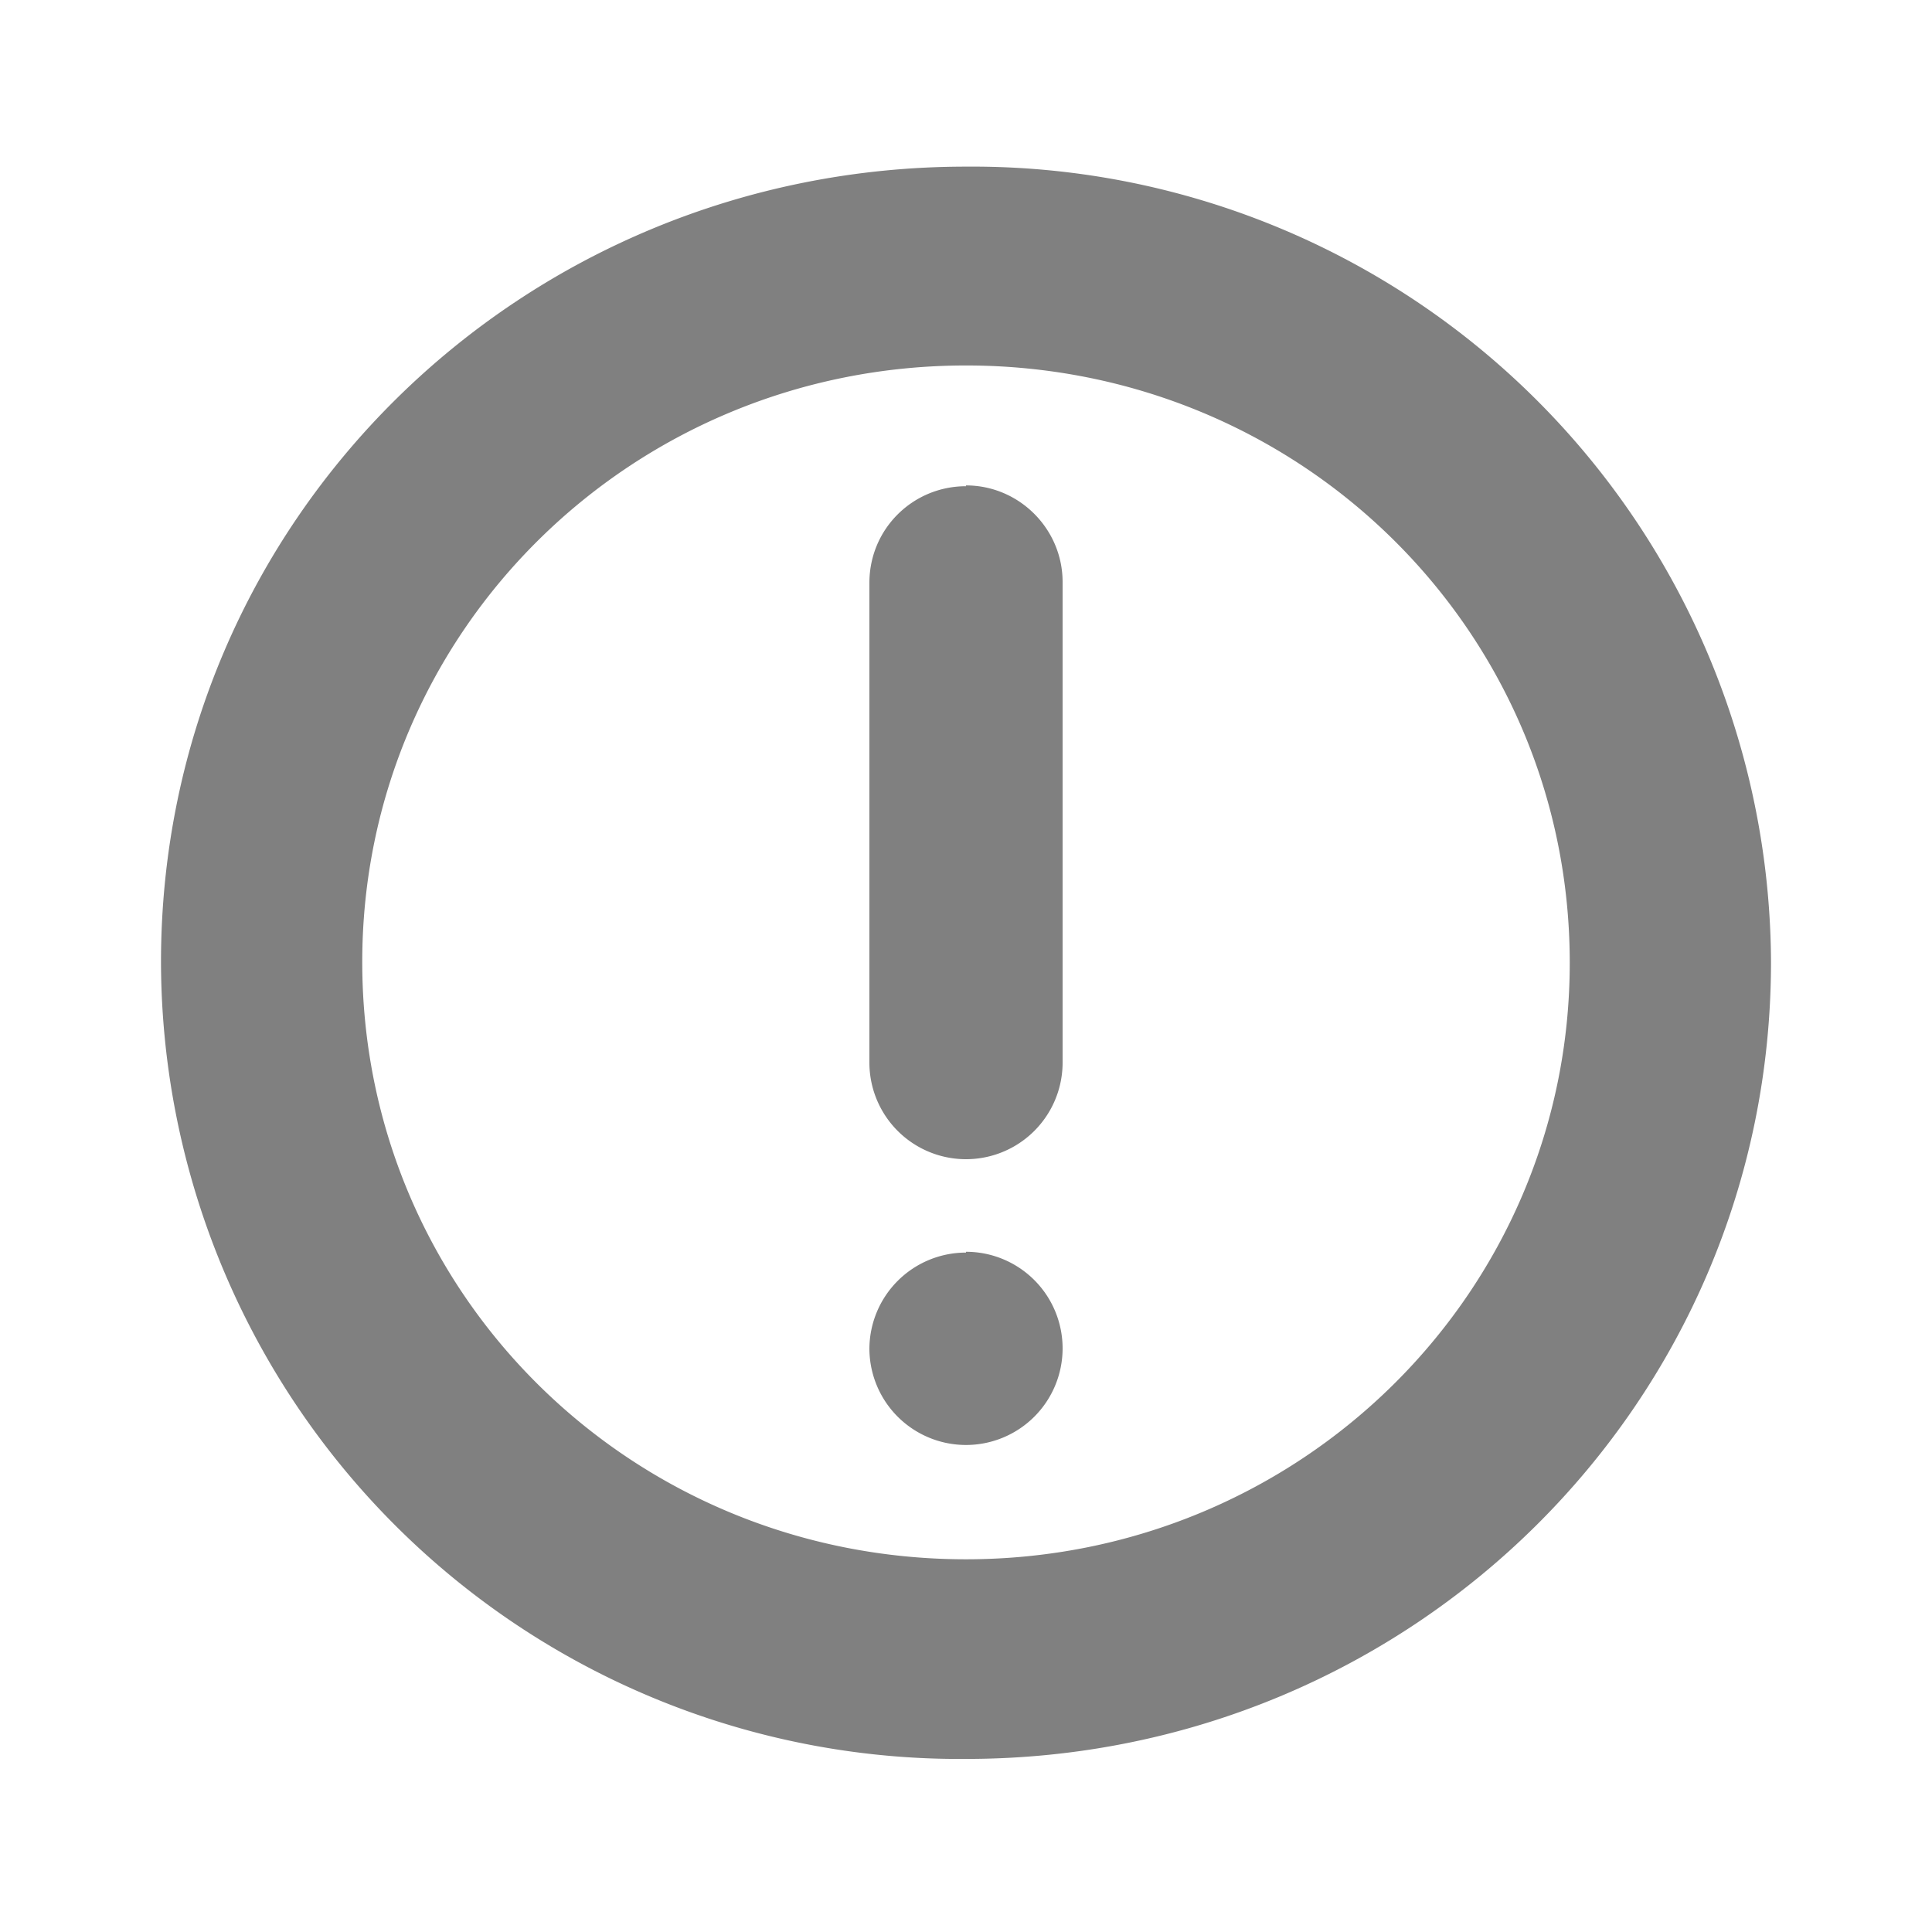 <svg xmlns="http://www.w3.org/2000/svg" width="24" height="24"><path d="M12 2.07c-5.54 0-10 4.4-10 9.88a9.92 9.92 0 0 0 10 9.9c5.54 0 10-4.42 10-9.9a9.92 9.92 0 0 0-10-9.88zm0 2.47c4.16 0 7.5 3.3 7.5 7.42 0 4.1-3.35 7.41-7.5 7.41-4.16 0-7.5-3.3-7.5-7.42 0-4.1 3.34-7.41 7.5-7.41zm0 1.5c-.66 0-1.2.53-1.2 1.2v5.96a1.2 1.2 0 0 0 2.4 0V7.23c0-.66-.54-1.2-1.2-1.2zm0 9.52a1.2 1.2 0 0 0-1.2 1.2 1.2 1.2 0 0 0 1.2 1.19 1.2 1.2 0 0 0 1.2-1.2 1.2 1.2 0 0 0-1.2-1.2z" fill="gray" stroke-width=".83"/></svg>